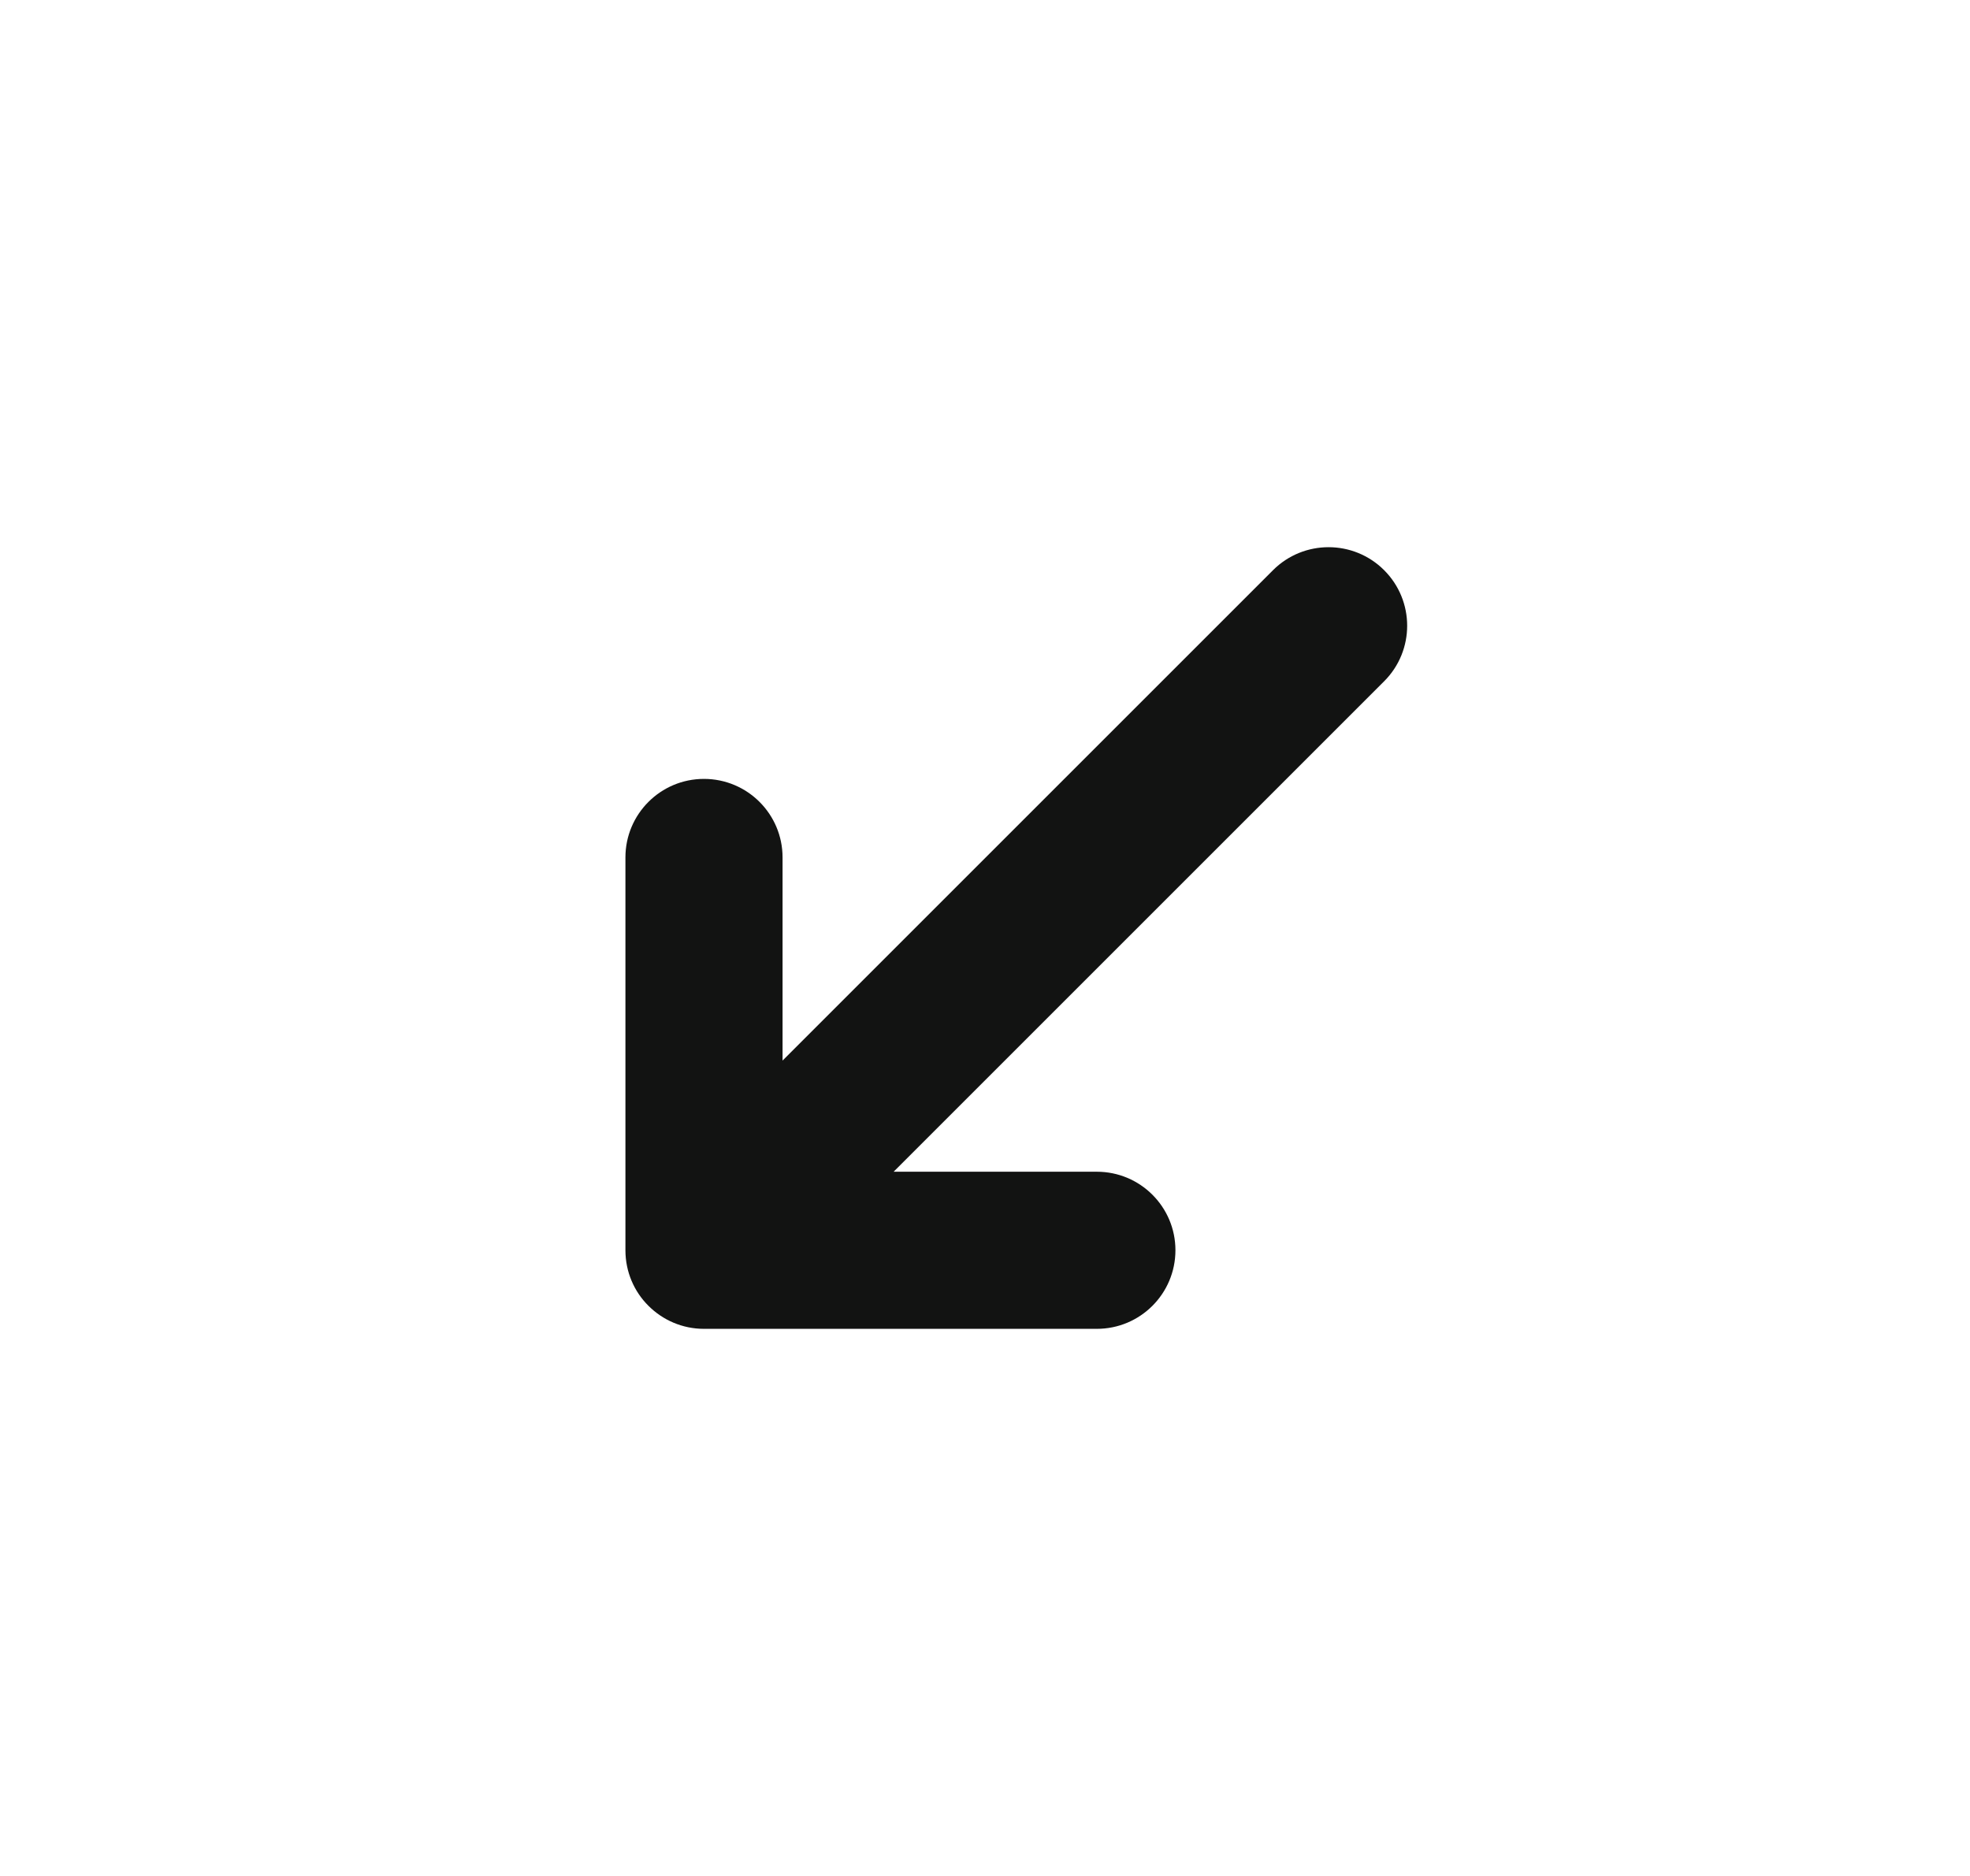 <svg width="21" height="20" viewBox="0 0 21 20" fill="none" xmlns="http://www.w3.org/2000/svg">
<path fill-rule="evenodd" clip-rule="evenodd" d="M9.526 12.492H11.692C12.155 12.492 12.53 12.867 12.53 13.329C12.53 13.792 12.155 14.167 11.692 14.167L7.504 14.167C7.273 14.167 7.064 14.073 6.912 13.921C6.76 13.77 6.667 13.56 6.667 13.329V9.141C6.667 8.679 7.042 8.304 7.504 8.304C7.967 8.304 8.342 8.679 8.342 9.141V11.307L13.57 6.079C13.897 5.752 14.428 5.752 14.755 6.079C15.082 6.406 15.082 6.936 14.755 7.263L9.526 12.492Z" fill="#121312"/>
</svg>

